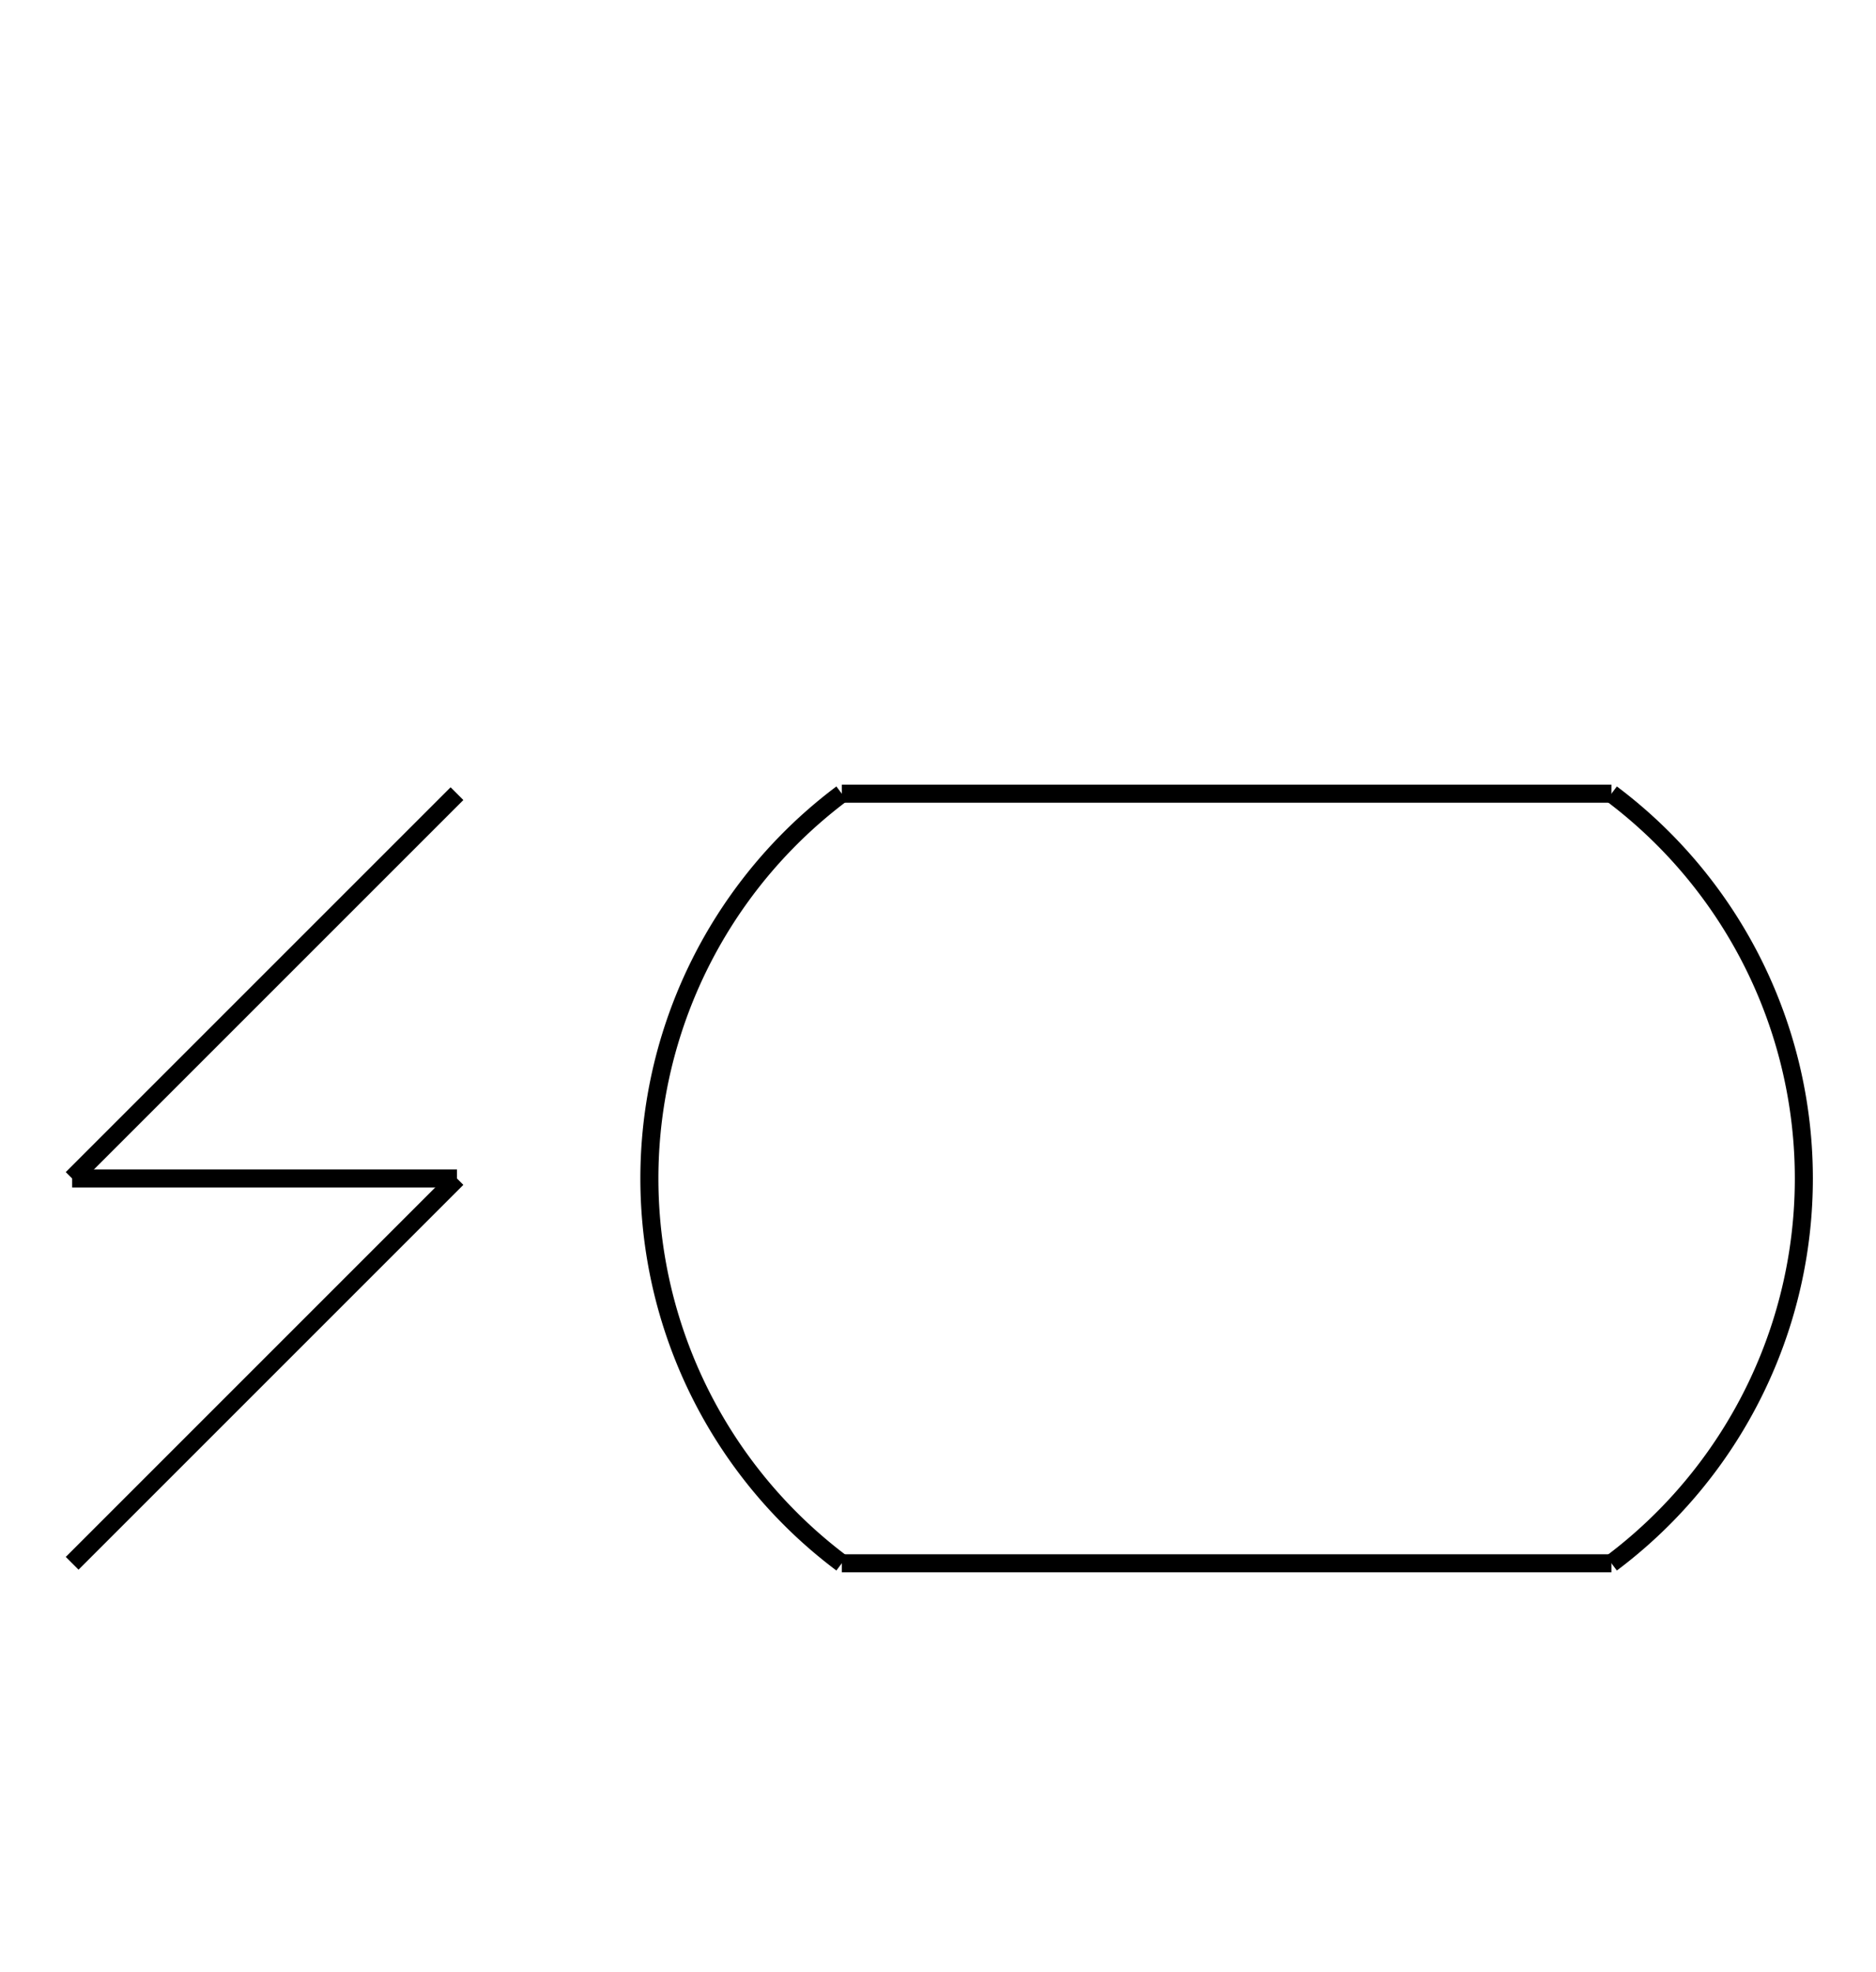 <?xml version="1.0" encoding="UTF-8" standalone="no"?>
<!DOCTYPE svg PUBLIC "-//W3C//DTD SVG 1.0//EN" "http://www.w3.org/TR/2001/REC-SVG-20010904/DTD/svg10.dtd">
<svg xmlns="http://www.w3.org/2000/svg" width="312" height="328">
<style type="text/css">
.brush0 { fill: rgb(255,255,255); }
.pen0 { stroke: rgb(0,0,0); stroke-width: 1; stroke-linejoin: round; }
.font0 { font-size: 11px; font-family: "MS Sans Serif"; }
.pen1 { stroke: rgb(0,0,0); stroke-width: 7; stroke-linejoin: round; }
.brush1 { fill: none; }
.font1 { font-weight: bold; font-size: 16px; font-family: System, sans-serif; }
</style>
<g>
<line stroke="#000" stroke-width="3" stroke-linejoin="round" fill="none" x1="76" x2="12" y1="196" y2="260"/>
<line stroke="#000" stroke-width="3" stroke-linejoin="round" fill="none" x1="76" x2="12" y1="132" y2="196"/>
<line stroke="#000" stroke-width="3" stroke-linejoin="round" fill="none" x1="12" x2="76" y1="196" y2="196"/>
<path stroke="#000" stroke-width="3" stroke-linejoin="round" d="M 140.0,132.0 A 80.0,80.0 0 0 0 140.0,260.0" fill="none"/>
<line stroke="#000" stroke-width="3" stroke-linejoin="round" fill="none" x1="140" x2="268" y1="260" y2="260"/>
<line stroke="#000" stroke-width="3" stroke-linejoin="round" fill="none" x1="140" x2="268" y1="132" y2="132"/>
<path stroke="#000" stroke-width="3" stroke-linejoin="round" d="M 268.0,260.0 A 80.0,80.0 0 0 0 268.0,132.0" fill="none"/>
</g>
</svg>
